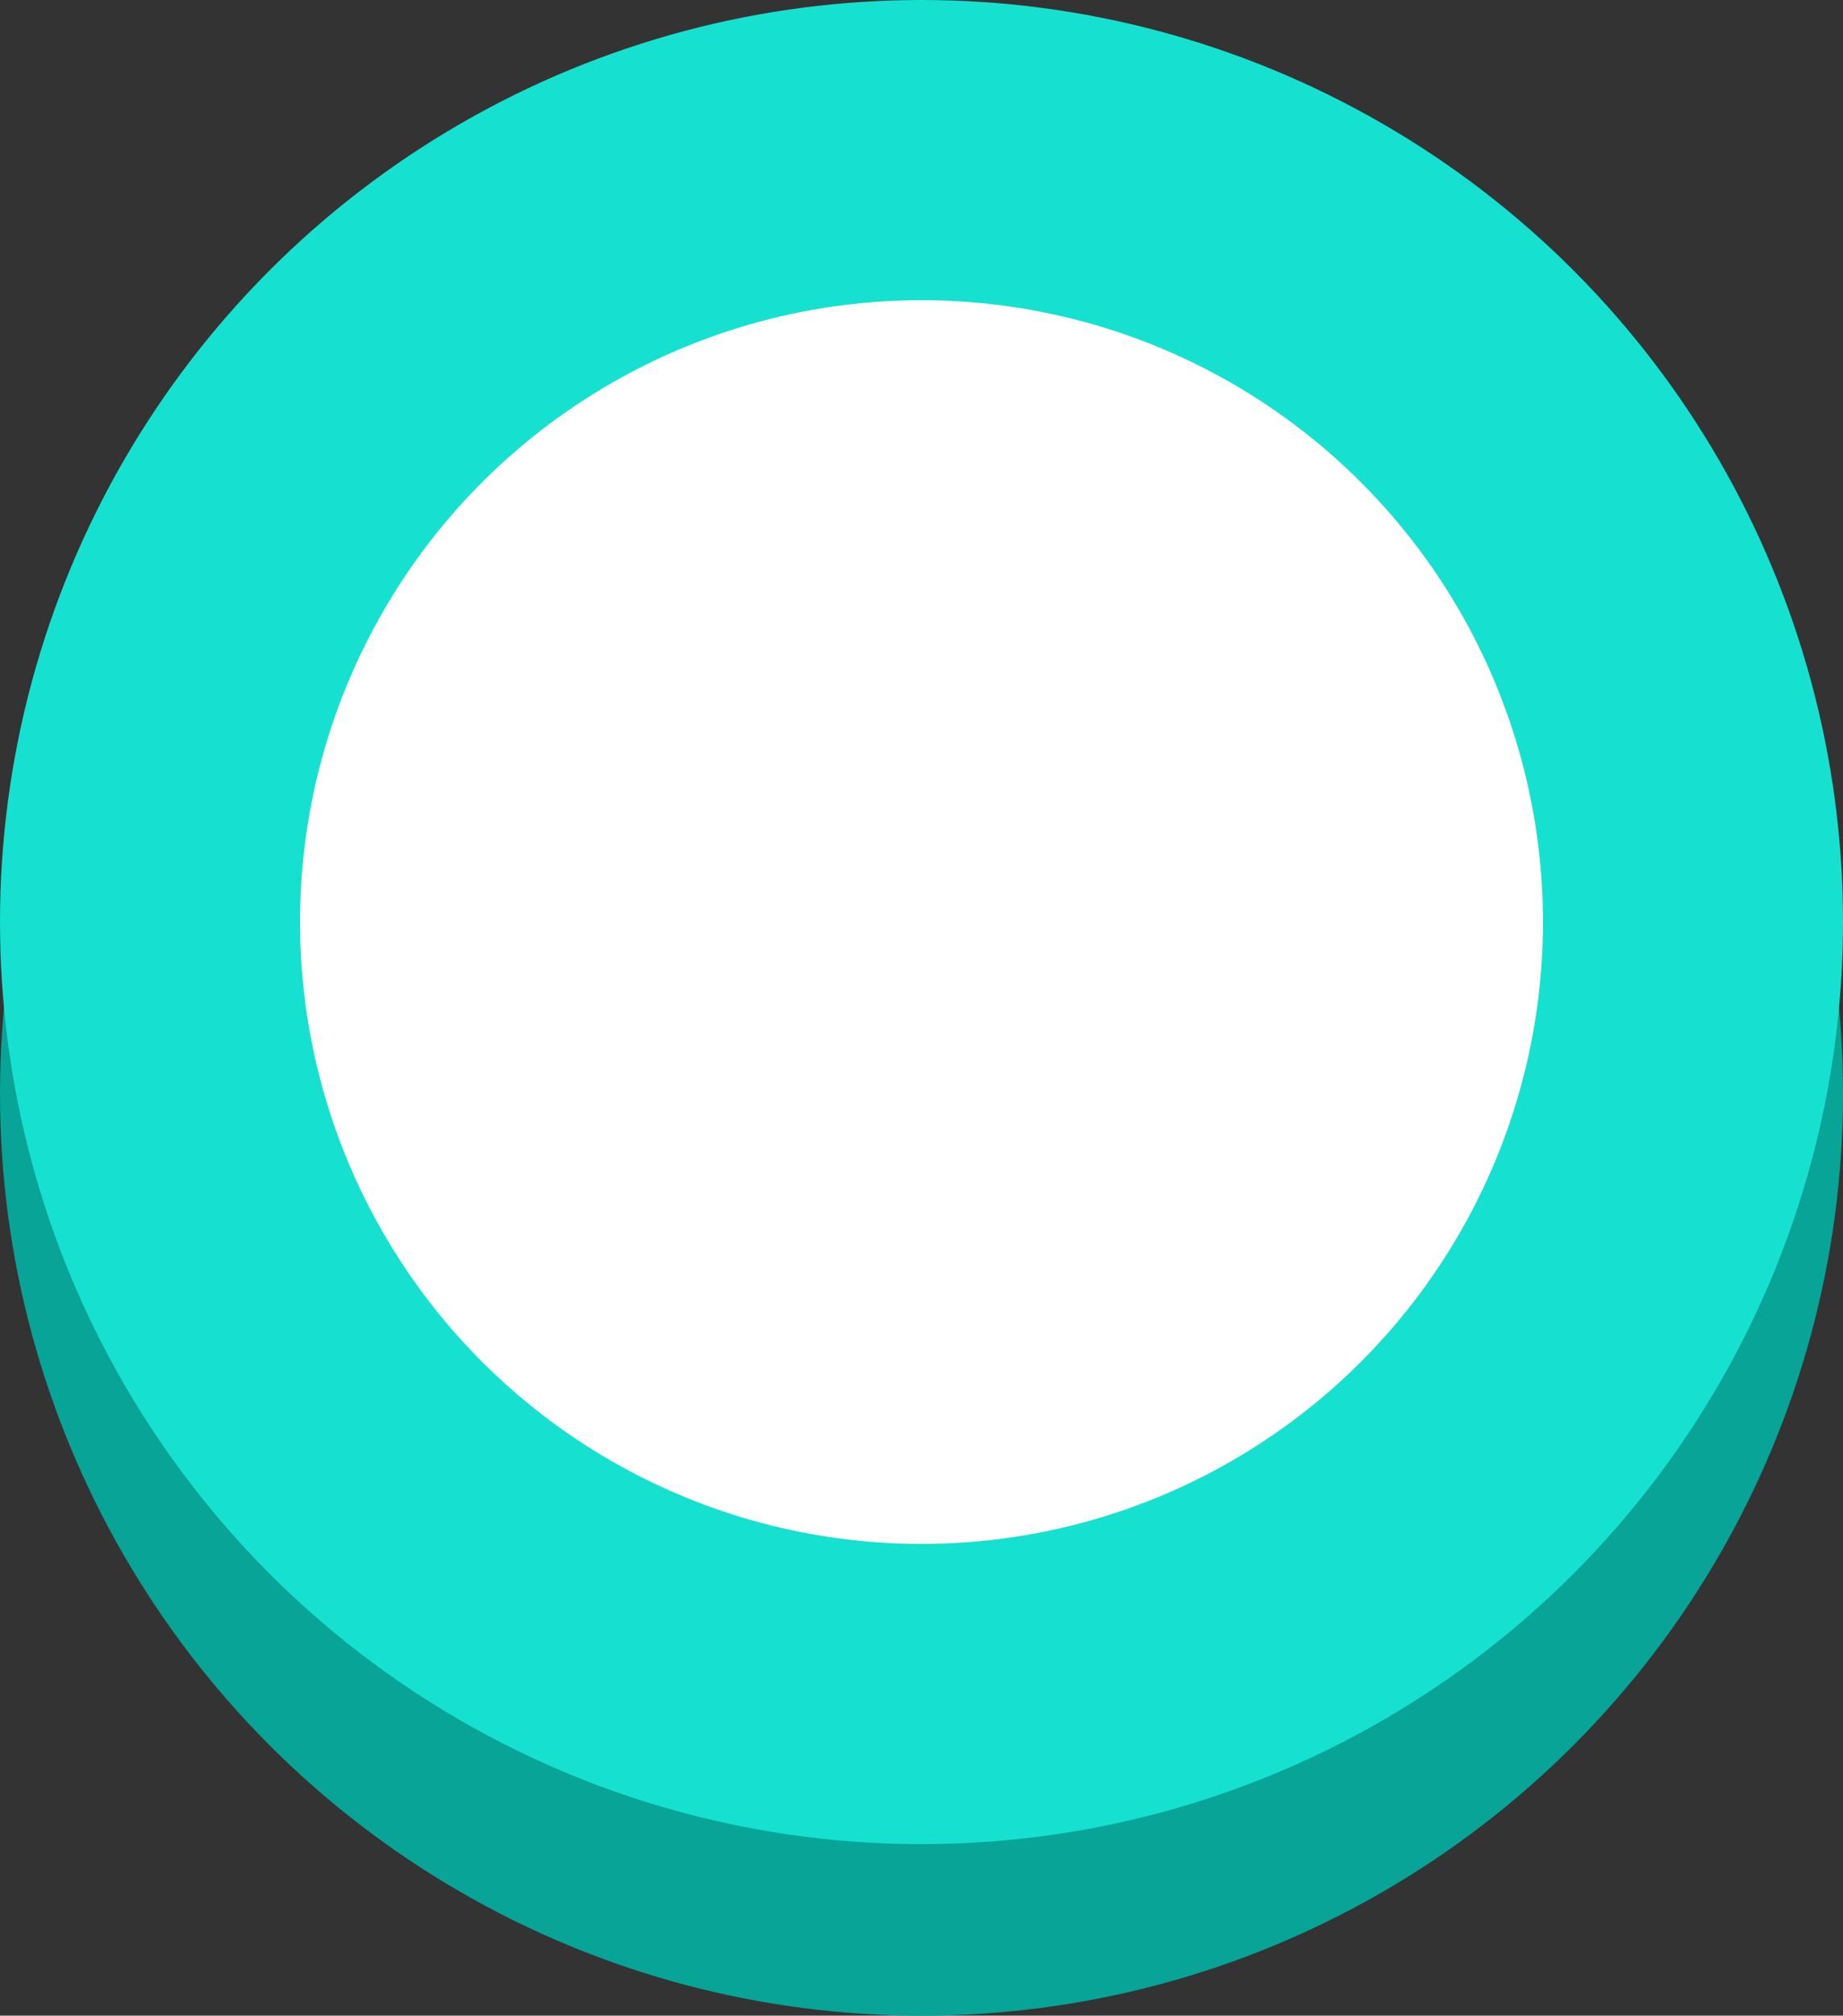 <svg width="43" height="47" xmlns="http://www.w3.org/2000/svg">
  <rect width="100%" height="100%" fill="#333333" stroke="none"/>
  <g transform="translate(-35)" fill="none" fill-rule="evenodd">
    <circle fill="#07A497" cx="56.5" cy="25.5" r="21.5"/>
    <circle fill="#16E1D0" cx="56.5" cy="21.5" r="21.5"/>
    <circle fill="#FFF" cx="56.5" cy="21.5" r="14.5"/>
  </g>
</svg>
